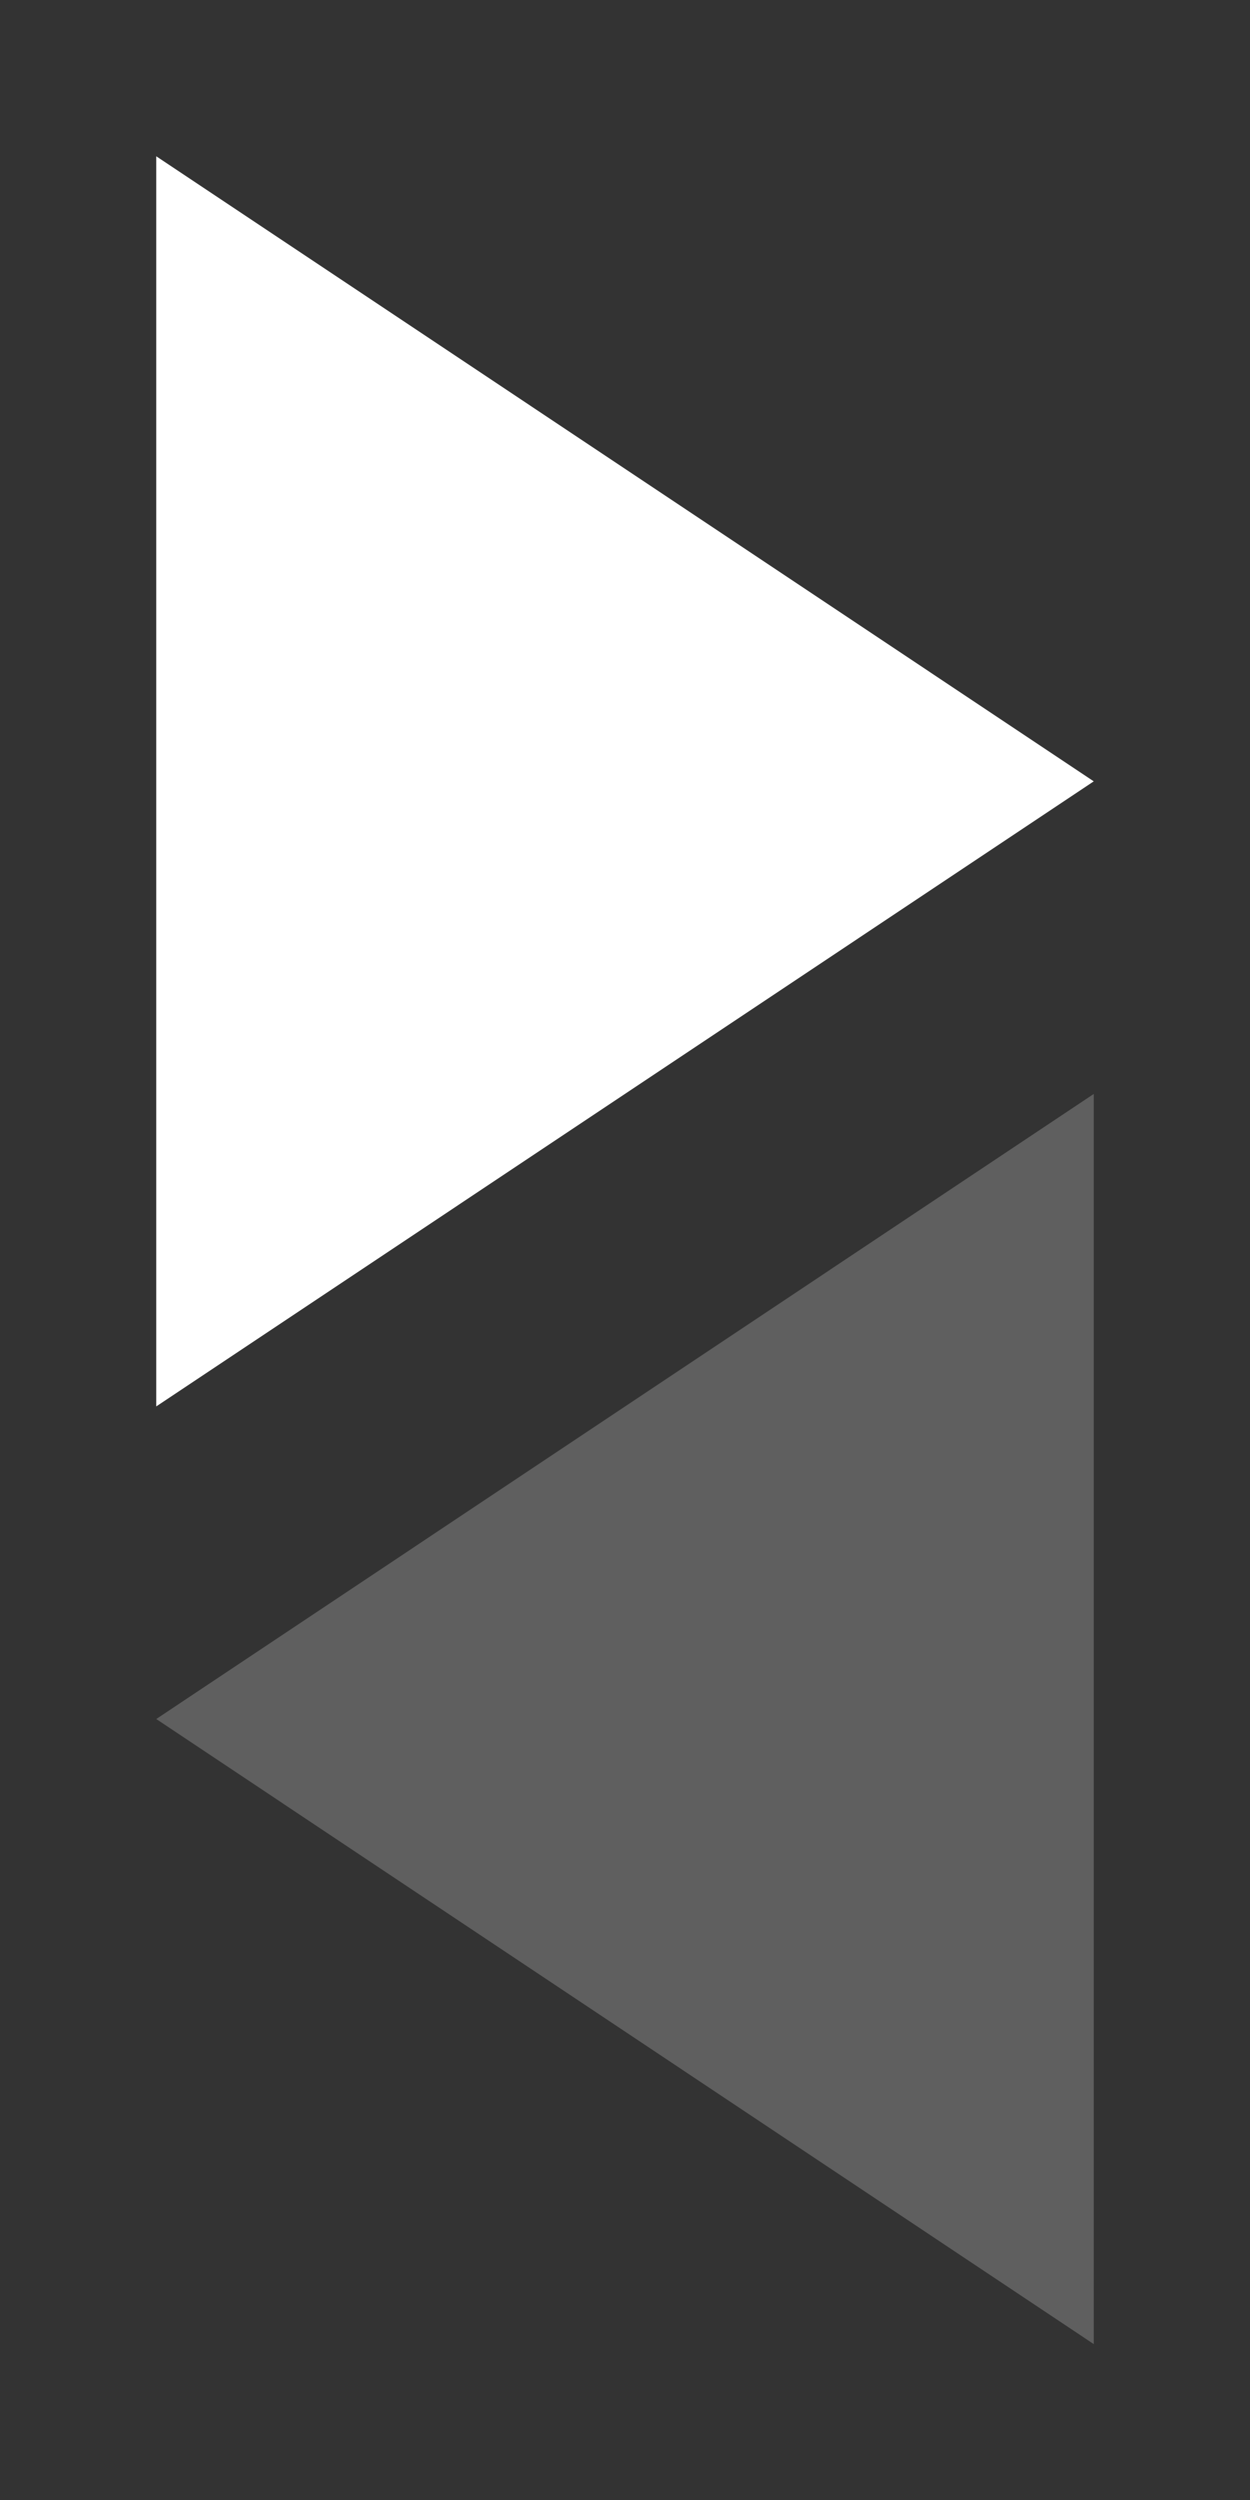 <?xml version="1.0" encoding="UTF-8" standalone="no"?>
<svg version="1.1" id="图层_1" xmlns="http://www.w3.org/2000/svg" xmlns:xlink="http://www.w3.org/1999/xlink" x="0px" y="0px"
    viewBox="0 0 64 128" style="enable-background:new 0 0 64 128;" xml:space="preserve">
<rect x="0" y="0" width="64" height="128" fill="#333333" stroke="none"/>
<style
   id="style51"
   type="text/css">
	.st0{fill:#5F5F5F;}
	.st1{fill:#FFFFFF;}
</style>
<polygon
   transform="matrix(1.5,0,0,1.143,-16,-21.714)"
   id="polygon53"
   points="32,82 48,68 48,96 48,124 32,110 16,96 "
   class="st0" />
<polygon
   transform="matrix(1.5,0,0,1.143,-16,3.429)"
   id="polygon55"
   points="16,32 16,4 32,18 48,32 32,46 16,60 "
   class="st1" />
</svg>
